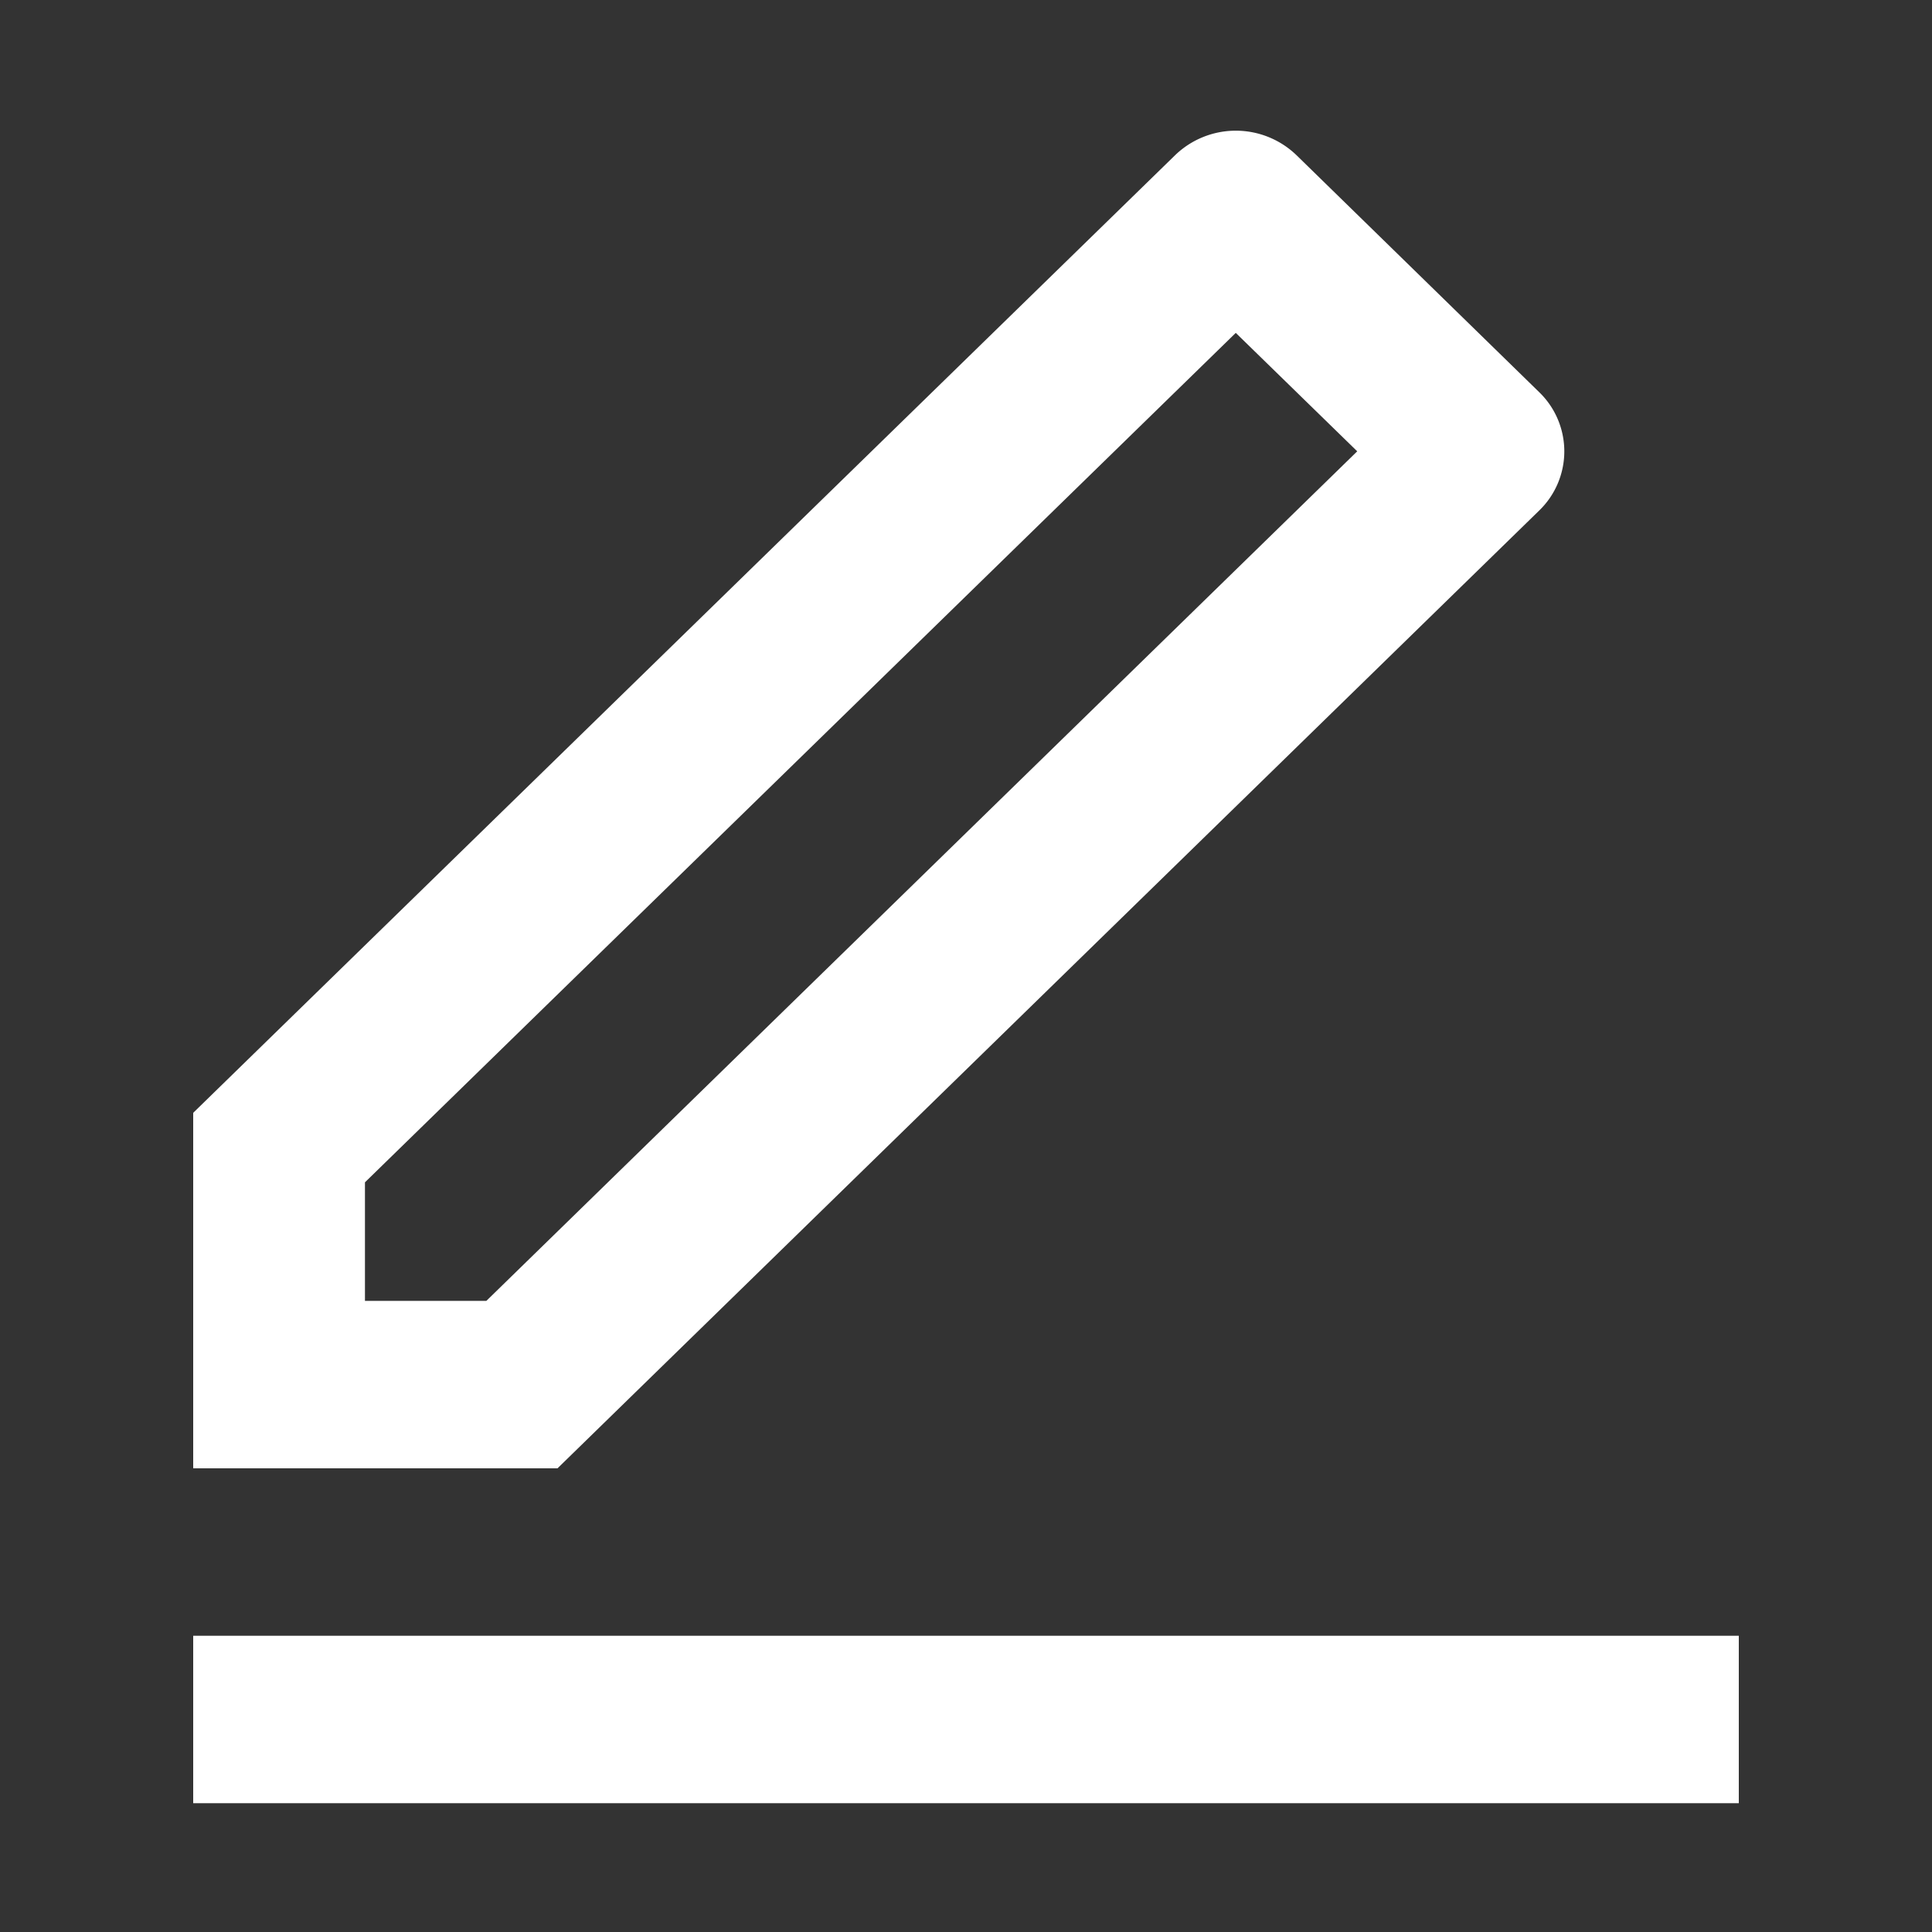 <svg xmlns="http://www.w3.org/2000/svg" width="30" height="30" viewBox="0 0 30 30"><rect x="0" y="0" width="30" height="30" fill="#333333" stroke="none"/><path d="M0,0H30V30H0Z" fill="none"/><path d="M7.552,20.2,21.075,7.008,19.189,5.169,5.667,18.359V20.2Zm1.105,2.6H3V17.28L18.247,2.41a1.357,1.357,0,0,1,1.885,0L23.9,6.089a1.278,1.278,0,0,1,0,1.839ZM3,25.4H27V28H3Z" transform="translate(0 0)" fill="#fff"/></svg>